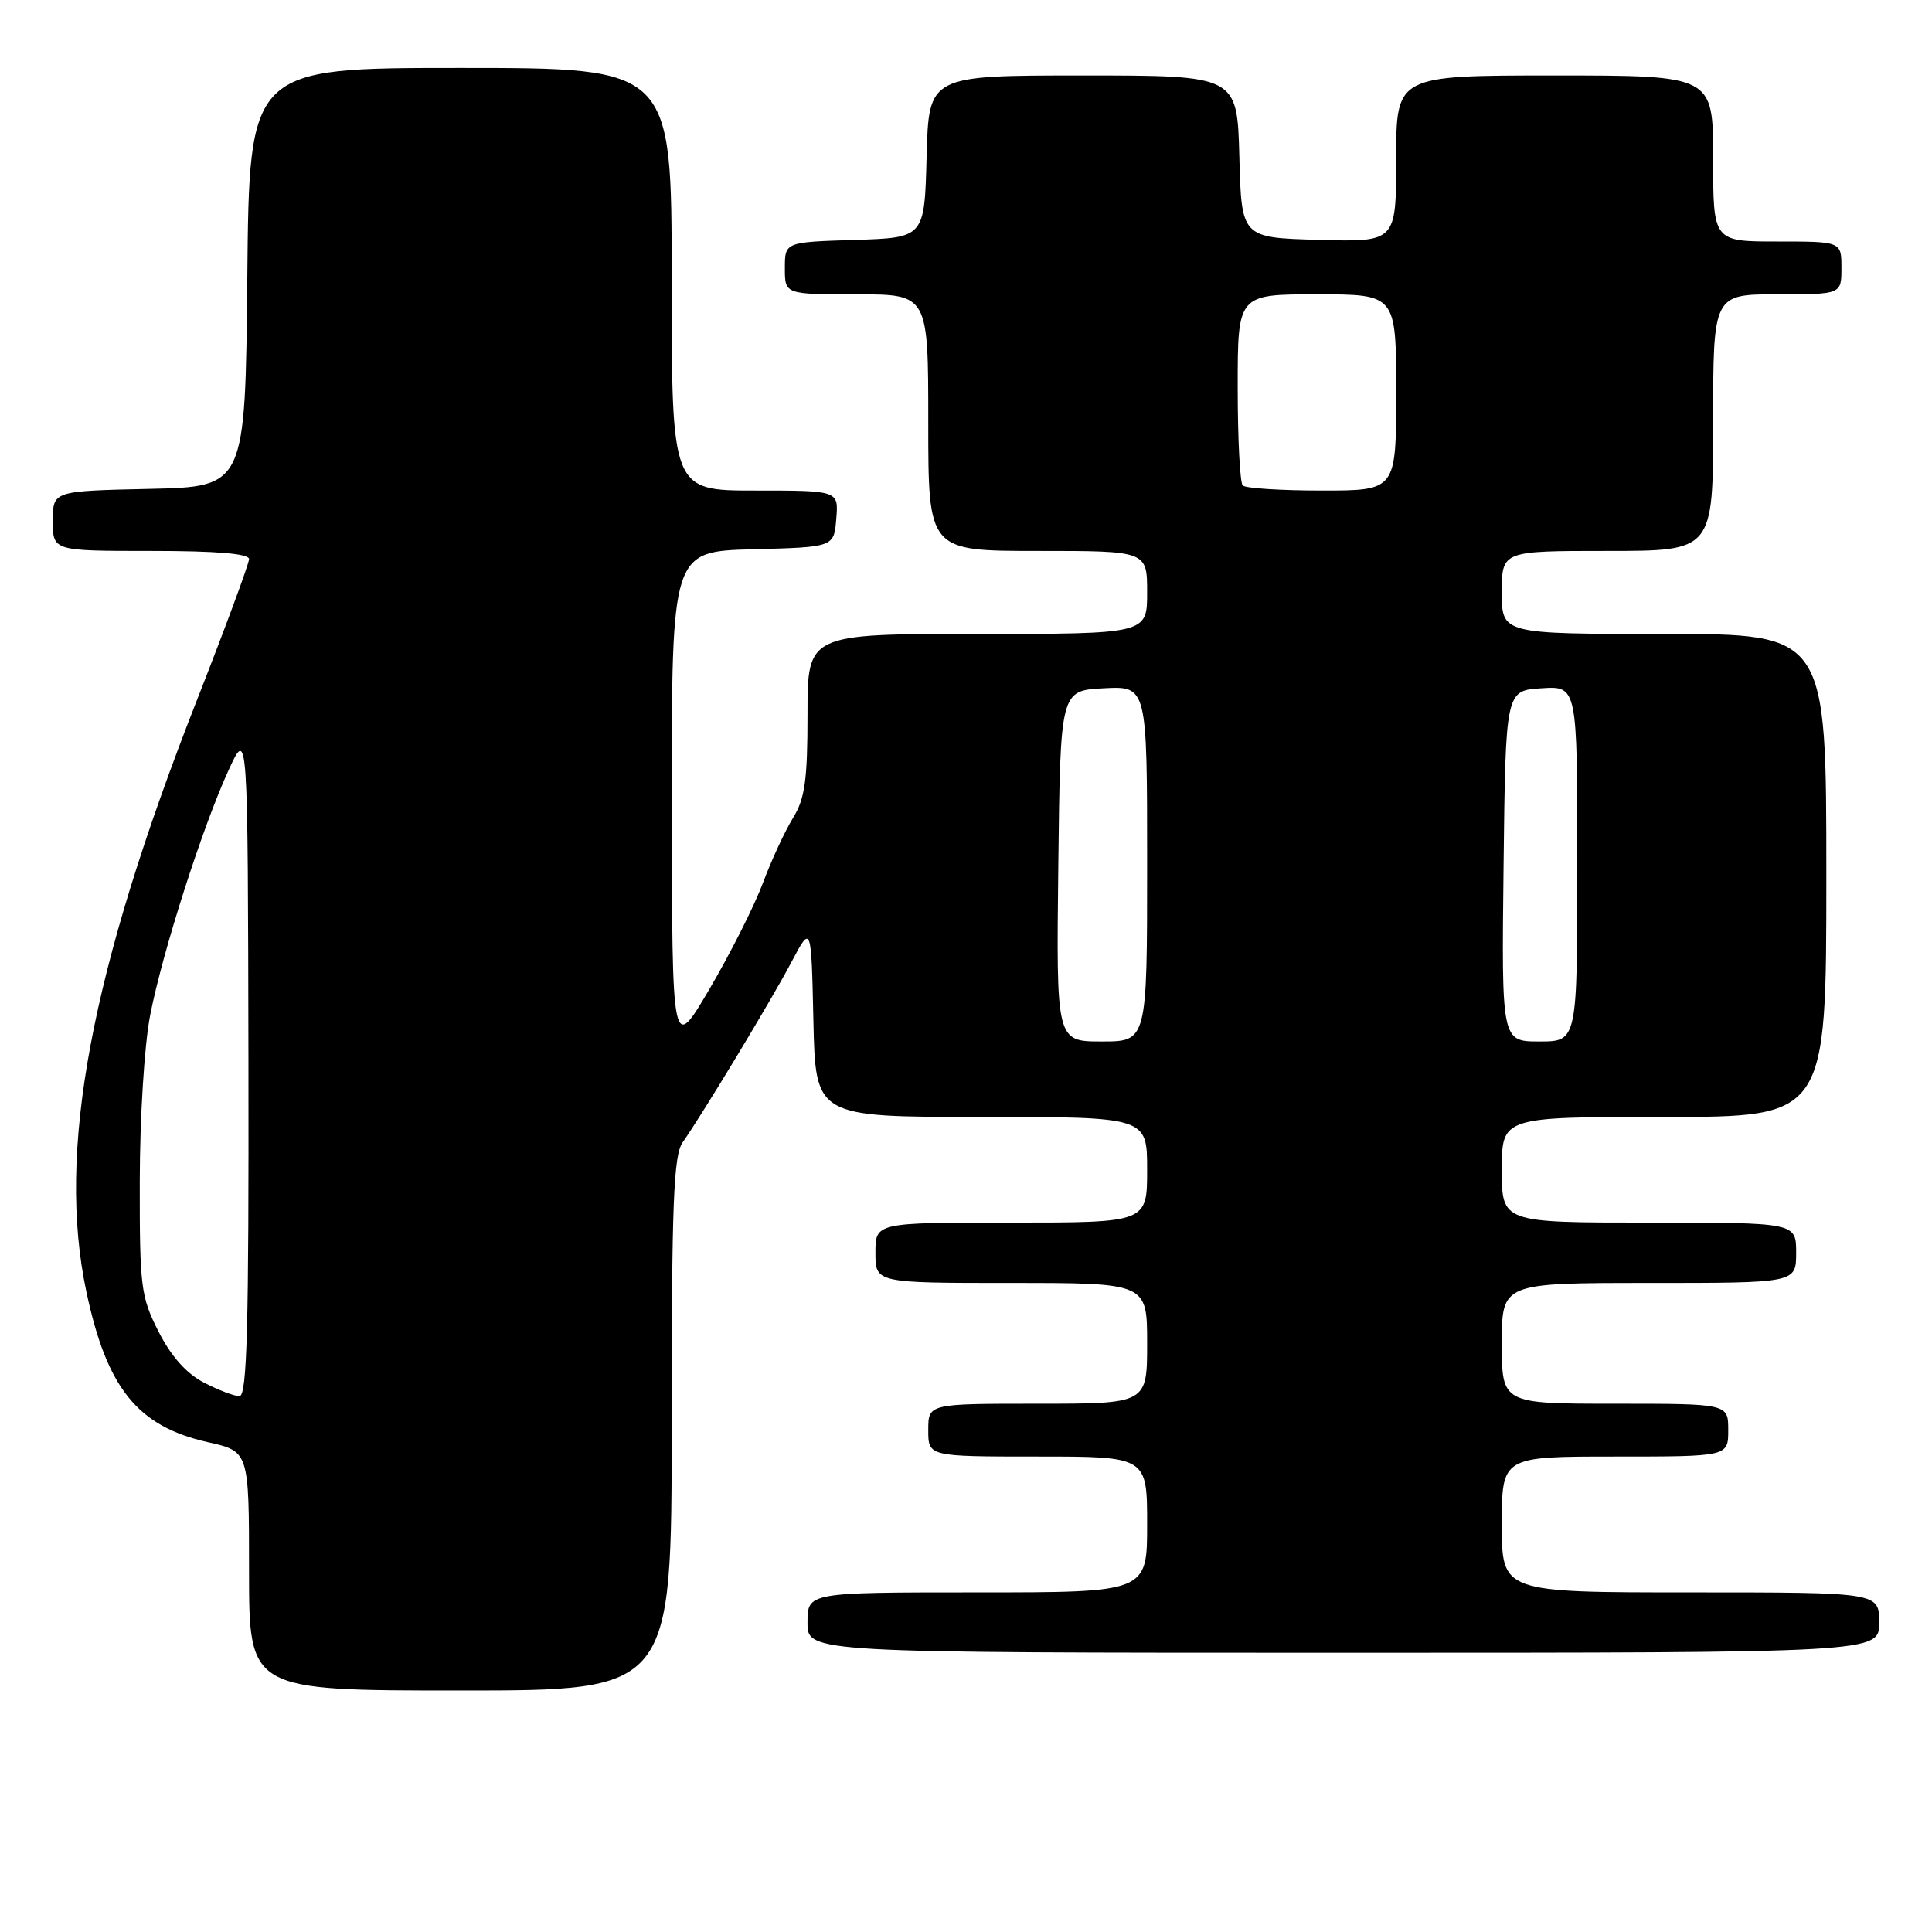 <?xml version="1.0" encoding="UTF-8" standalone="no"?>
<!DOCTYPE svg PUBLIC "-//W3C//DTD SVG 1.1//EN" "http://www.w3.org/Graphics/SVG/1.1/DTD/svg11.dtd" >
<svg xmlns="http://www.w3.org/2000/svg" xmlns:xlink="http://www.w3.org/1999/xlink" version="1.1" viewBox="0 0 256 256">
 <g >
 <path fill="currentColor"
d=" M 89.00 188.72 C 89.00 159.38 89.25 153.09 90.46 151.36 C 93.19 147.46 102.21 132.52 104.86 127.50 C 107.50 122.50 107.50 122.50 107.78 135.25 C 108.06 148.00 108.06 148.00 130.03 148.00 C 152.00 148.00 152.00 148.00 152.00 155.00 C 152.00 162.00 152.00 162.00 134.00 162.00 C 116.00 162.00 116.00 162.00 116.00 166.00 C 116.00 170.00 116.00 170.00 134.00 170.00 C 152.00 170.00 152.00 170.00 152.00 178.00 C 152.00 186.00 152.00 186.00 137.50 186.00 C 123.00 186.00 123.00 186.00 123.00 189.50 C 123.00 193.00 123.00 193.00 137.50 193.00 C 152.00 193.00 152.00 193.00 152.00 202.00 C 152.00 211.00 152.00 211.00 129.50 211.00 C 107.00 211.00 107.00 211.00 107.00 215.00 C 107.00 219.00 107.00 219.00 178.00 219.00 C 249.00 219.00 249.00 219.00 249.00 215.00 C 249.00 211.00 249.00 211.00 224.00 211.00 C 199.00 211.00 199.00 211.00 199.00 202.00 C 199.00 193.00 199.00 193.00 214.00 193.00 C 229.00 193.00 229.00 193.00 229.00 189.50 C 229.00 186.00 229.00 186.00 214.00 186.00 C 199.00 186.00 199.00 186.00 199.00 178.00 C 199.00 170.00 199.00 170.00 218.50 170.00 C 238.00 170.00 238.00 170.00 238.00 166.00 C 238.00 162.00 238.00 162.00 218.50 162.00 C 199.00 162.00 199.00 162.00 199.00 155.00 C 199.00 148.00 199.00 148.00 220.50 148.00 C 242.00 148.00 242.00 148.00 242.00 116.00 C 242.00 84.00 242.00 84.00 220.50 84.00 C 199.00 84.00 199.00 84.00 199.00 78.50 C 199.00 73.00 199.00 73.00 213.00 73.00 C 227.00 73.00 227.00 73.00 227.00 56.00 C 227.00 39.00 227.00 39.00 235.50 39.00 C 244.00 39.00 244.00 39.00 244.00 35.50 C 244.00 32.00 244.00 32.00 235.50 32.00 C 227.00 32.00 227.00 32.00 227.00 21.00 C 227.00 10.00 227.00 10.00 206.00 10.00 C 185.00 10.00 185.00 10.00 185.00 21.03 C 185.00 32.07 185.00 32.07 174.75 31.78 C 164.50 31.50 164.50 31.50 164.22 20.75 C 163.93 10.00 163.93 10.00 143.50 10.00 C 123.07 10.00 123.07 10.00 122.78 20.75 C 122.50 31.50 122.50 31.50 113.25 31.79 C 104.00 32.08 104.00 32.08 104.00 35.54 C 104.00 39.00 104.00 39.00 113.50 39.00 C 123.00 39.00 123.00 39.00 123.00 56.00 C 123.00 73.00 123.00 73.00 137.50 73.00 C 152.00 73.00 152.00 73.00 152.00 78.50 C 152.00 84.00 152.00 84.00 129.50 84.00 C 107.00 84.00 107.00 84.00 107.00 94.63 C 107.00 103.38 106.66 105.82 105.08 108.38 C 104.02 110.10 102.22 113.97 101.09 117.00 C 99.96 120.03 96.78 126.33 94.04 131.00 C 89.05 139.50 89.05 139.50 89.02 106.28 C 89.00 73.07 89.00 73.07 99.75 72.78 C 110.50 72.50 110.50 72.50 110.81 68.75 C 111.12 65.00 111.12 65.00 100.06 65.00 C 89.00 65.00 89.00 65.00 89.00 37.00 C 89.00 9.00 89.00 9.00 61.02 9.00 C 33.03 9.00 33.03 9.00 32.77 36.75 C 32.50 64.50 32.50 64.50 19.75 64.78 C 7.00 65.06 7.00 65.06 7.00 69.03 C 7.00 73.00 7.00 73.00 20.00 73.00 C 28.67 73.00 33.00 73.36 33.00 74.08 C 33.00 74.68 29.88 83.12 26.07 92.83 C 11.97 128.76 7.51 152.61 11.44 171.14 C 14.16 183.98 18.23 189.01 27.56 191.10 C 33.00 192.32 33.00 192.32 33.00 208.16 C 33.00 224.00 33.00 224.00 61.00 224.00 C 89.00 224.00 89.00 224.00 89.00 188.72 Z  M 26.98 183.18 C 24.68 181.98 22.65 179.69 21.00 176.43 C 18.66 171.82 18.50 170.54 18.52 156.50 C 18.53 148.04 19.13 138.45 19.90 134.50 C 21.54 126.10 26.82 109.61 30.31 102.00 C 32.84 96.50 32.84 96.50 32.92 140.75 C 32.98 175.82 32.74 185.00 31.73 185.00 C 31.04 185.00 28.90 184.18 26.98 183.18 Z  M 140.23 114.75 C 140.50 91.50 140.50 91.50 146.25 91.20 C 152.00 90.90 152.00 90.90 152.00 114.45 C 152.00 138.00 152.00 138.00 145.98 138.00 C 139.96 138.00 139.96 138.00 140.23 114.75 Z  M 199.23 114.75 C 199.50 91.50 199.50 91.50 204.25 91.20 C 209.00 90.89 209.00 90.89 209.00 114.45 C 209.00 138.00 209.00 138.00 203.98 138.00 C 198.96 138.00 198.96 138.00 199.23 114.75 Z  M 164.67 64.33 C 164.30 63.97 164.00 58.12 164.00 51.33 C 164.00 39.00 164.00 39.00 174.50 39.00 C 185.00 39.00 185.00 39.00 185.00 52.00 C 185.00 65.00 185.00 65.00 175.17 65.00 C 169.76 65.00 165.03 64.70 164.67 64.33 Z "/>
</g>
</svg>